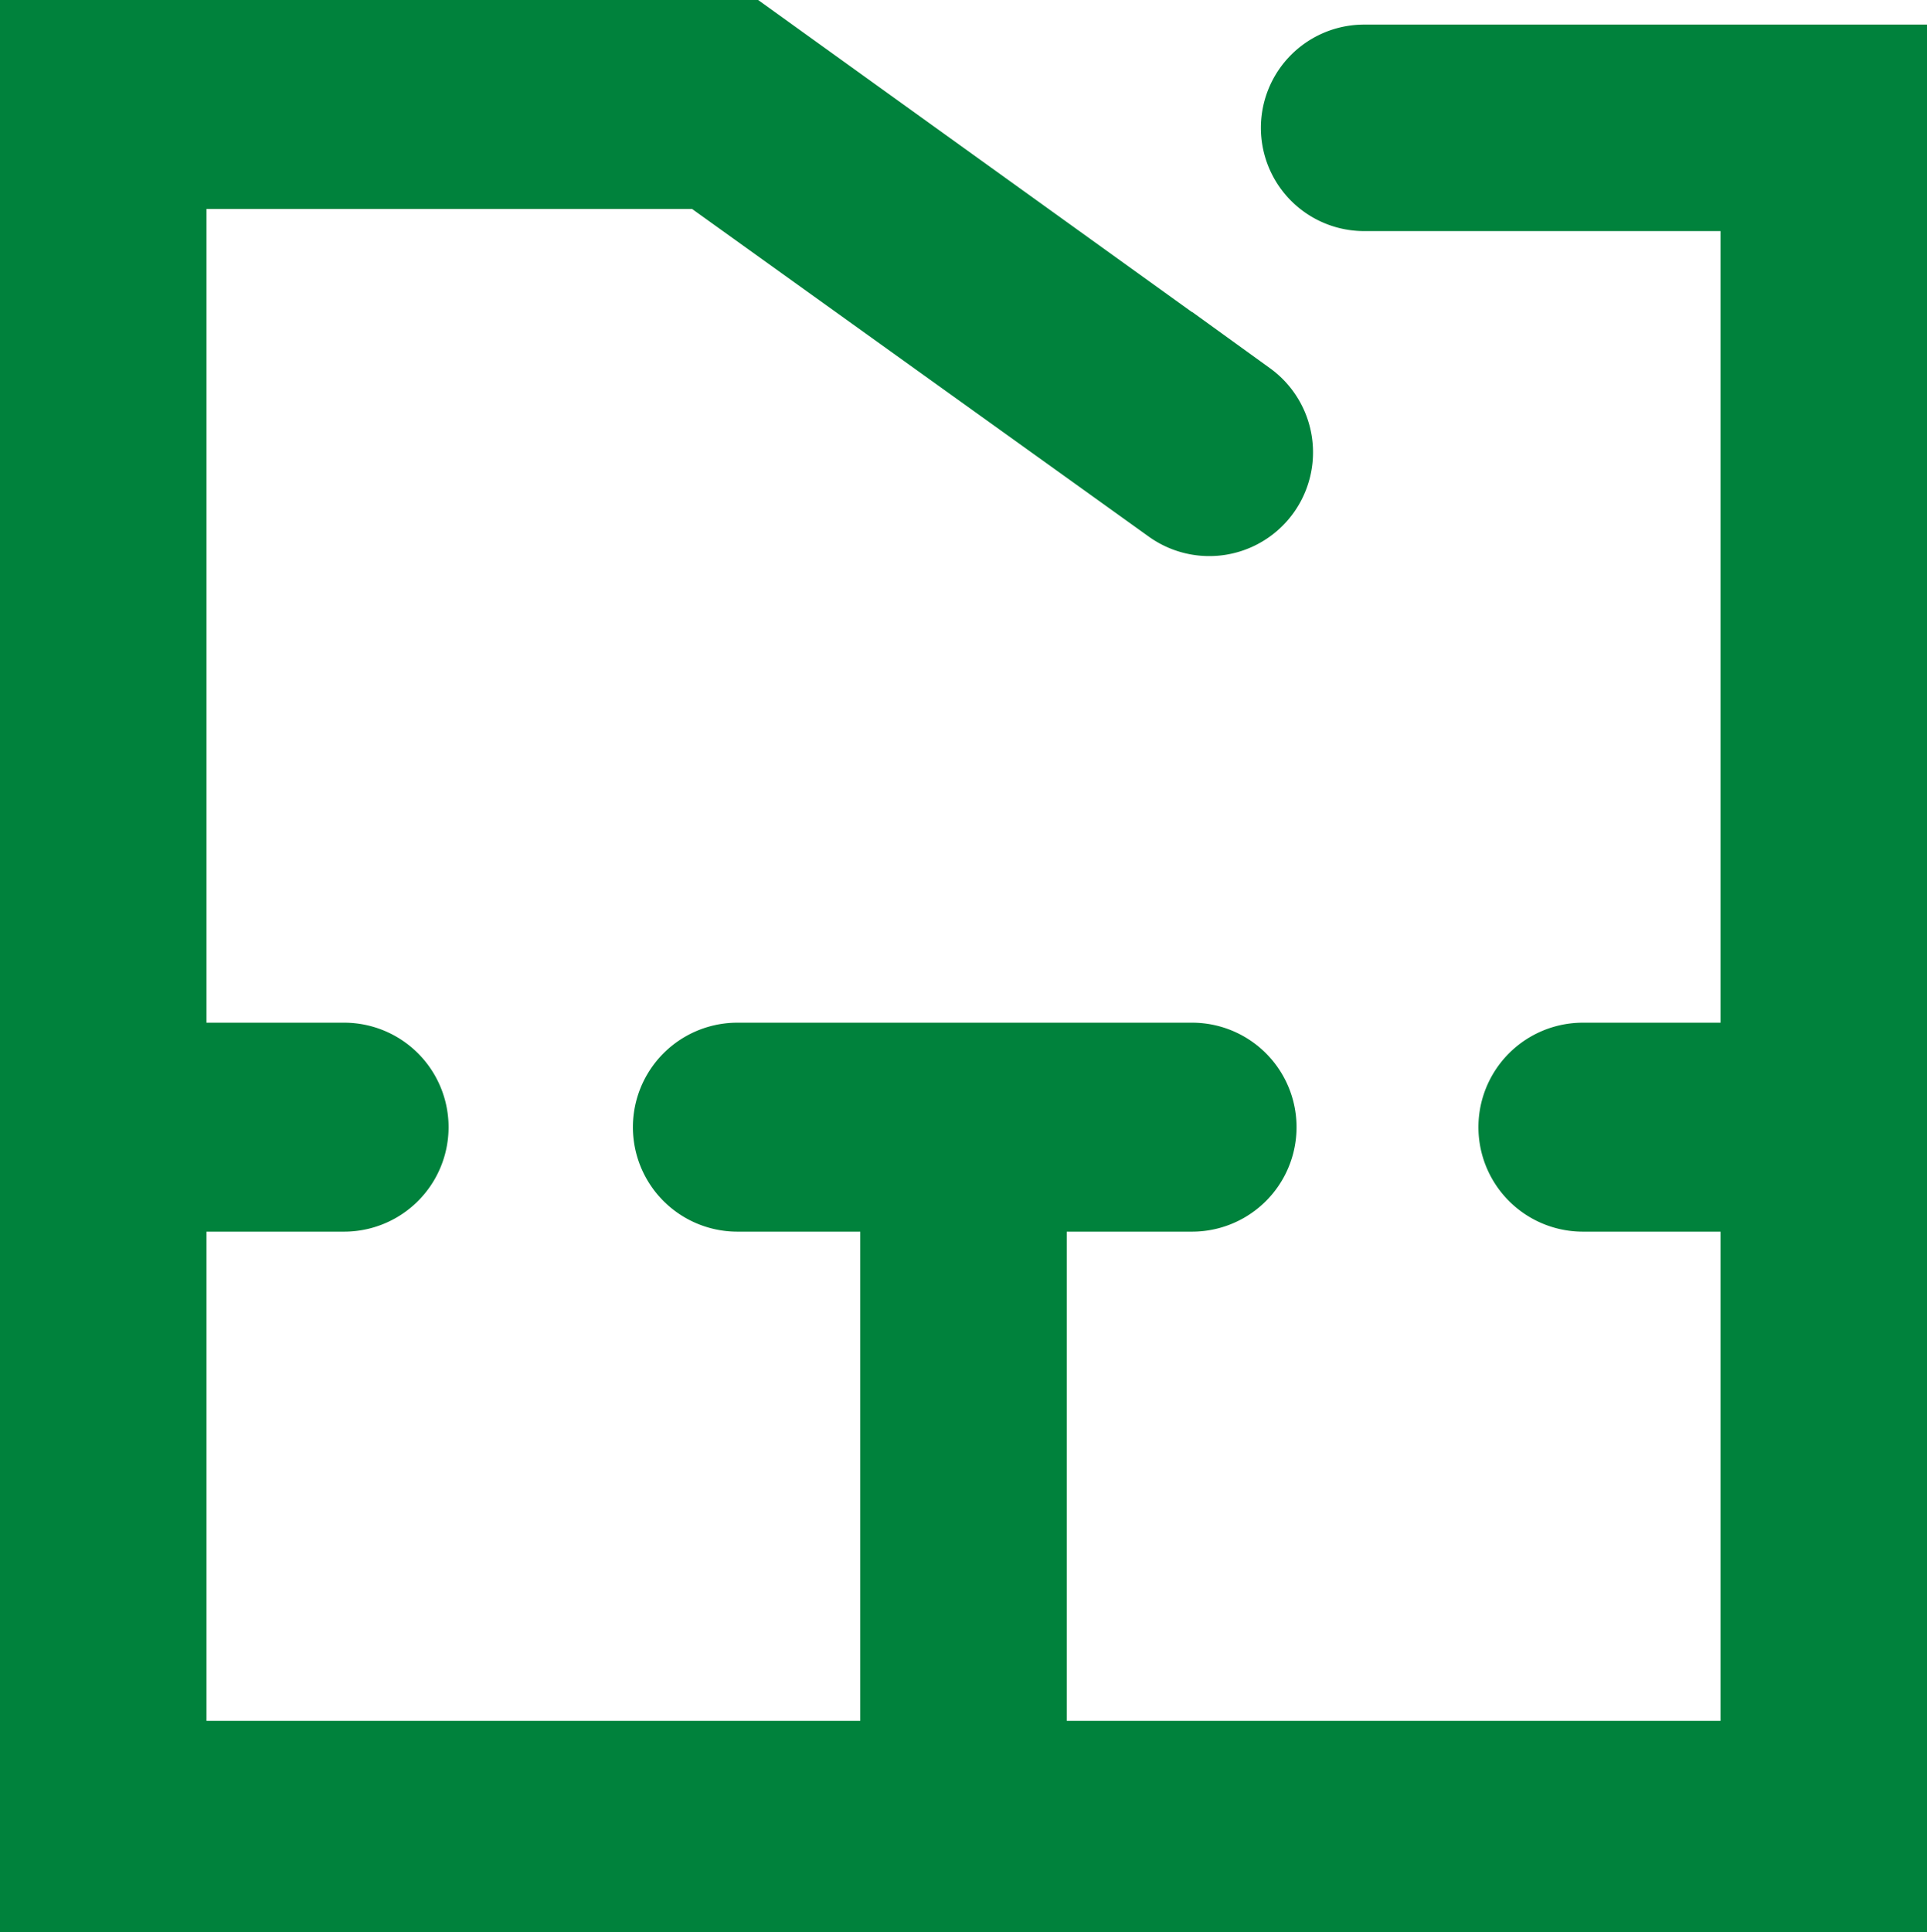<svg xmlns="http://www.w3.org/2000/svg" fill-rule="evenodd" clip-rule="evenodd" image-rendering="optimizeQuality" shape-rendering="geometricPrecision" text-rendering="geometricPrecision" viewBox="0 0 78.4 78.6">
  <g fill="#00823C" stroke="#00823C" stroke-miterlimit="22.9" stroke-width="4">
    <path d="M55.5 7.4a2.2 2.2 0 0 1 0-4.4h21v73.6H2V2h28.2l20.3 14.6a2.2 2.2 0 0 1-2.6 3.6L28.8 6.5H6.4V72H72V7.4H55.5z"/>
    <path d="M4.2 48.1a2.2 2.2 0 0 1 0-4.5H14a2.2 2.2 0 0 1 0 4.5H4.2zM64.4 48.1a2.2 2.2 0 0 1 0-4.5h9.8a2.2 2.2 0 0 1 0 4.5h-9.8zM37 46a2.2 2.2 0 1 1 4.4 0v28.4a2.2 2.2 0 0 1-4.4 0V46z"/>
    <path d="M30 48.1a2.2 2.2 0 1 1 0-4.5h18.5a2.2 2.2 0 0 1 0 4.5H30z"/>
  </g>
</svg>
